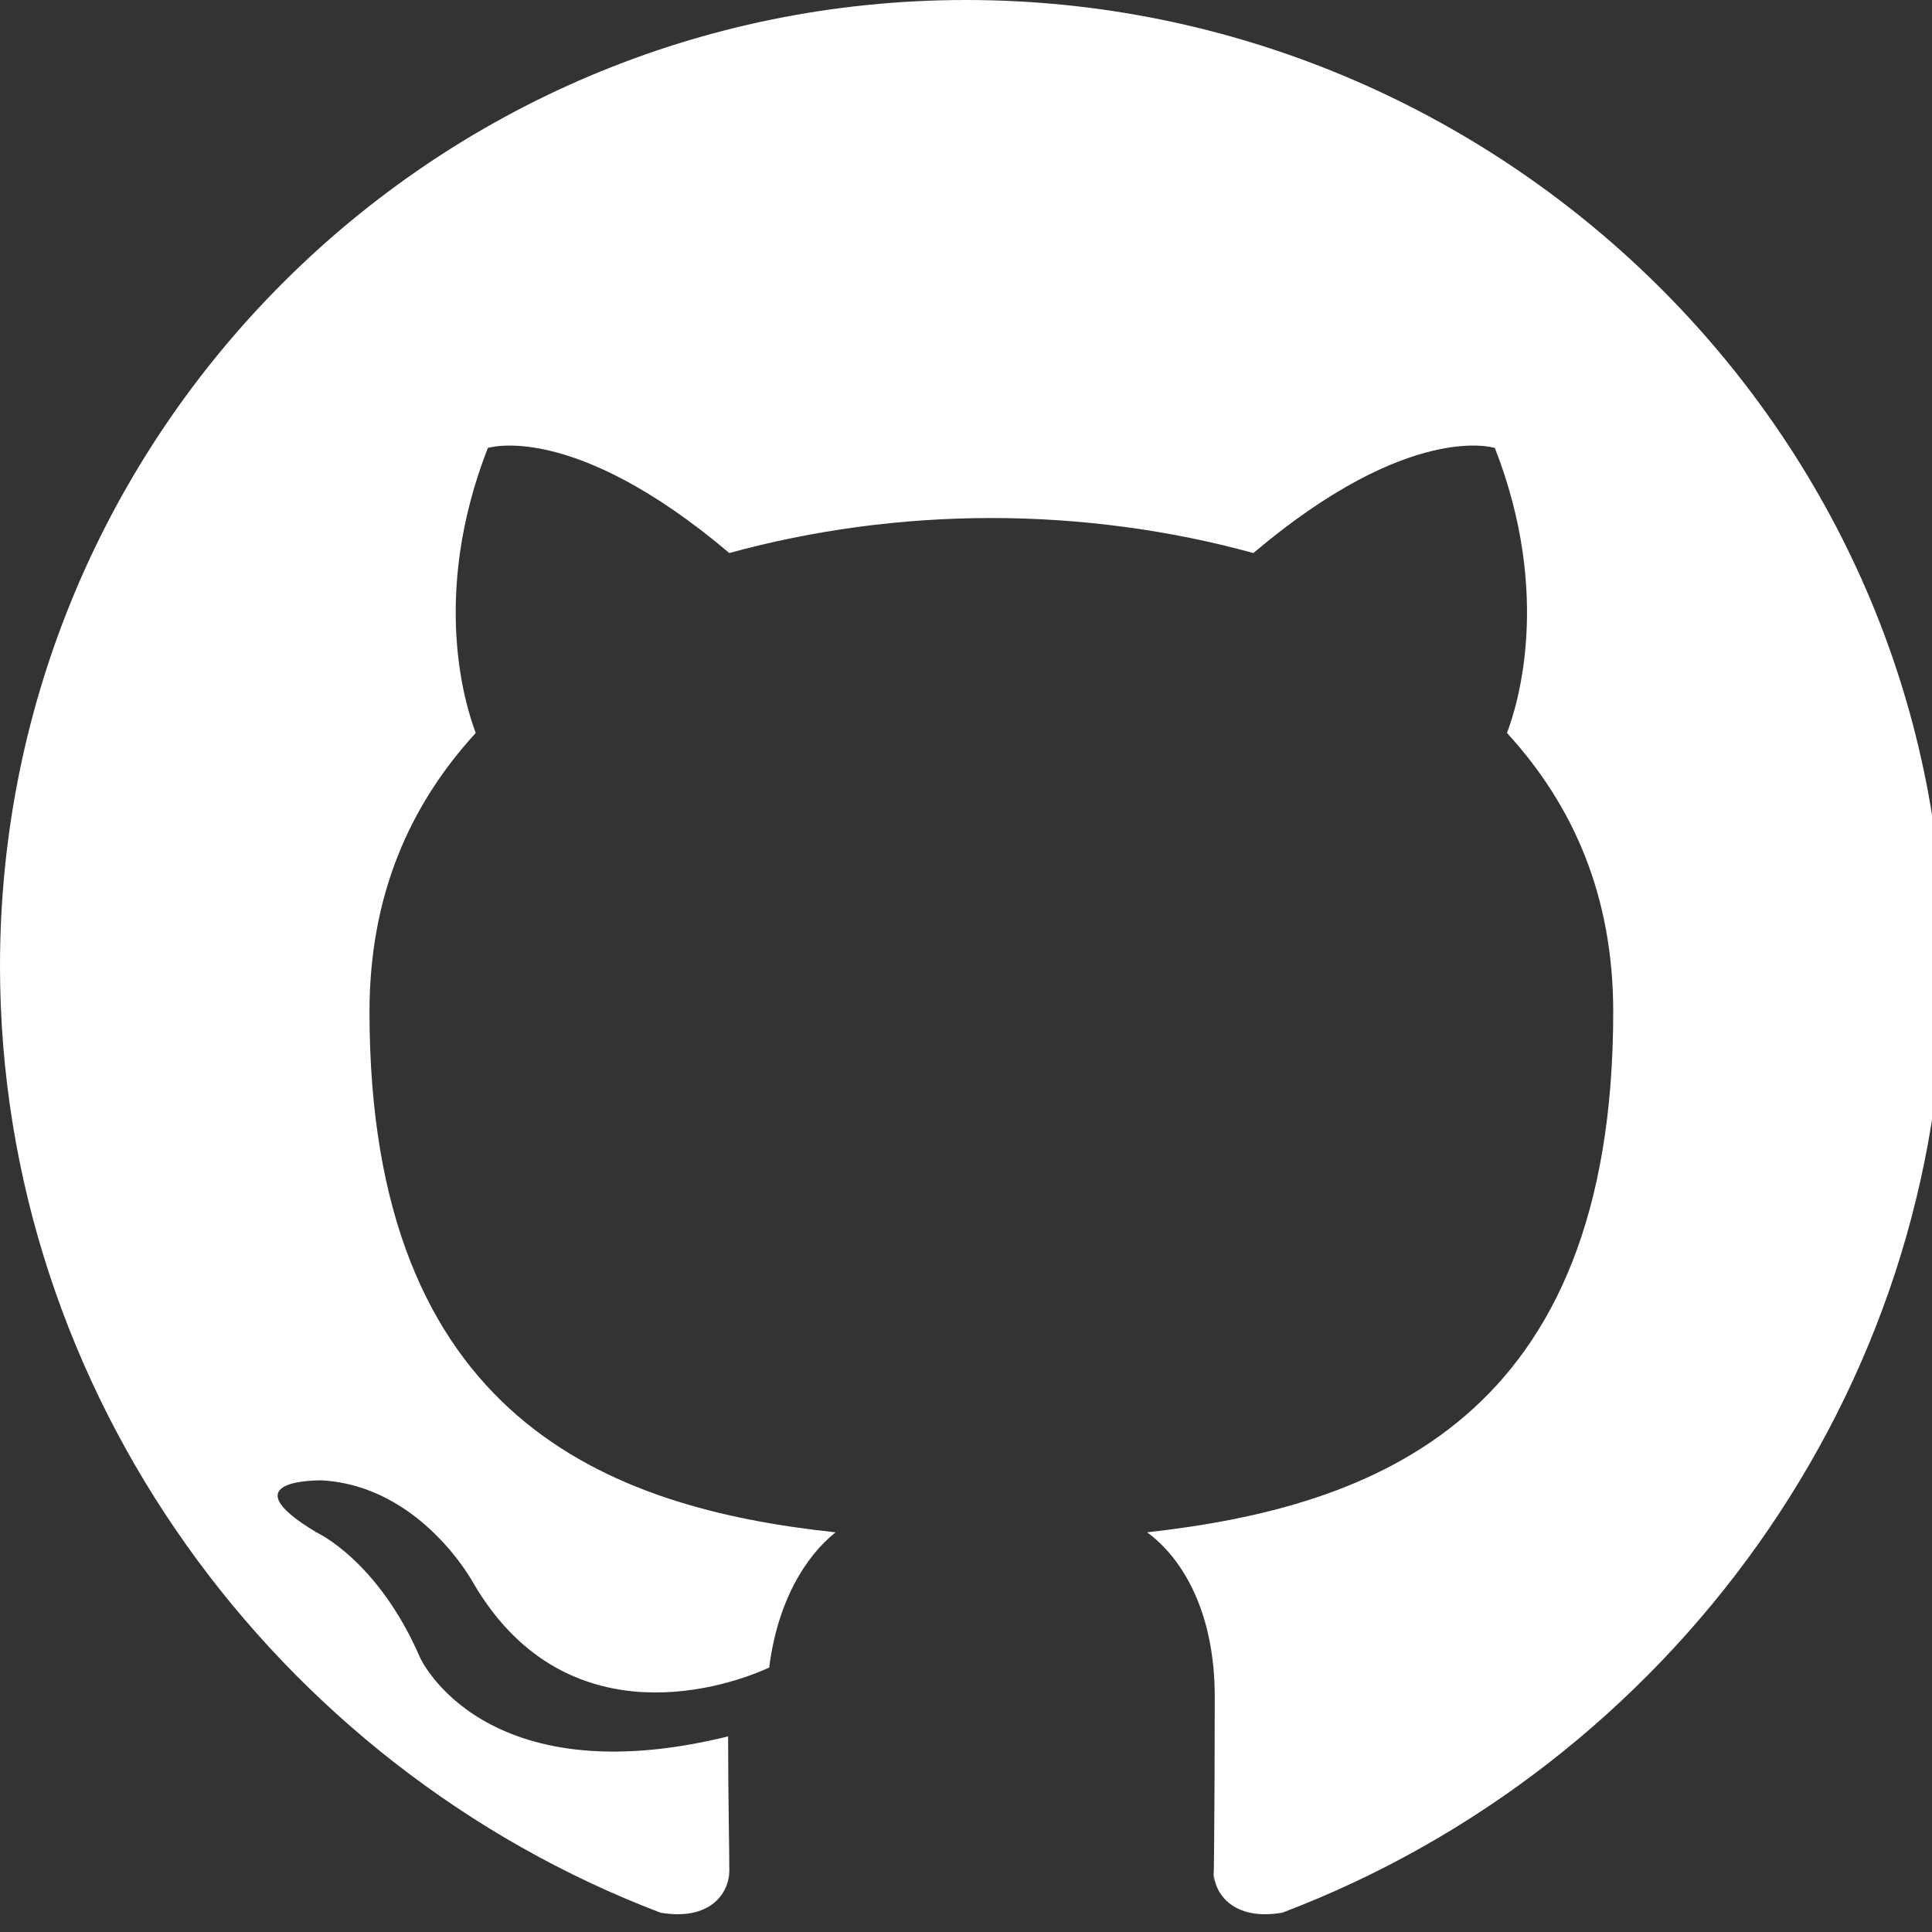 <svg width="16" height="16" viewBox="0 0 16 16" fill="none" xmlns="http://www.w3.org/2000/svg">
  <rect x="0" y="0" width="16" height="16" fill="#333333" stroke="none"/>
  <path fill-rule="evenodd" clip-rule="evenodd" 
    d="M8 0C3.58 0 0 3.58 0 8C0 11.54 2.29 14.63 5.47 15.84C5.88 15.91 6.04 15.68 6.04 15.49C6.04 15.32 6.03 14.88 6.03 14.38C4 14.88 3.48 13.73 3.48 13.73C3.13 12.92 2.62 12.69 2.62 12.69C1.87 12.24 2.67 12.26 2.67 12.26C3.49 12.31 3.92 13.11 3.92 13.11C4.65 14.36 5.91 14.02 6.37 13.81C6.44 13.26 6.67 12.89 6.92 12.69C5.04 12.49 3.06 11.75 3.06 8.38C3.06 7.42 3.39 6.67 3.94 6.07C3.86 5.86 3.56 4.94 4.04 3.71C4.04 3.71 4.74 3.48 6.04 4.58C6.73 4.39 7.47 4.29 8.21 4.29C8.95 4.29 9.69 4.39 10.38 4.58C11.68 3.48 12.38 3.71 12.38 3.71C12.86 4.94 12.56 5.86 12.48 6.07C13.03 6.67 13.36 7.42 13.36 8.38C13.36 11.76 11.38 12.48 9.5 12.69C9.8 12.91 10.06 13.36 10.06 14.05C10.06 15.02 10.05 15.86 10.05 15.49C10.05 15.68 10.21 15.91 10.62 15.84C13.81 14.63 16.1 11.54 16.1 8C16.1 3.58 12.42 0 8 0Z" 
    fill="white"/>
</svg>
